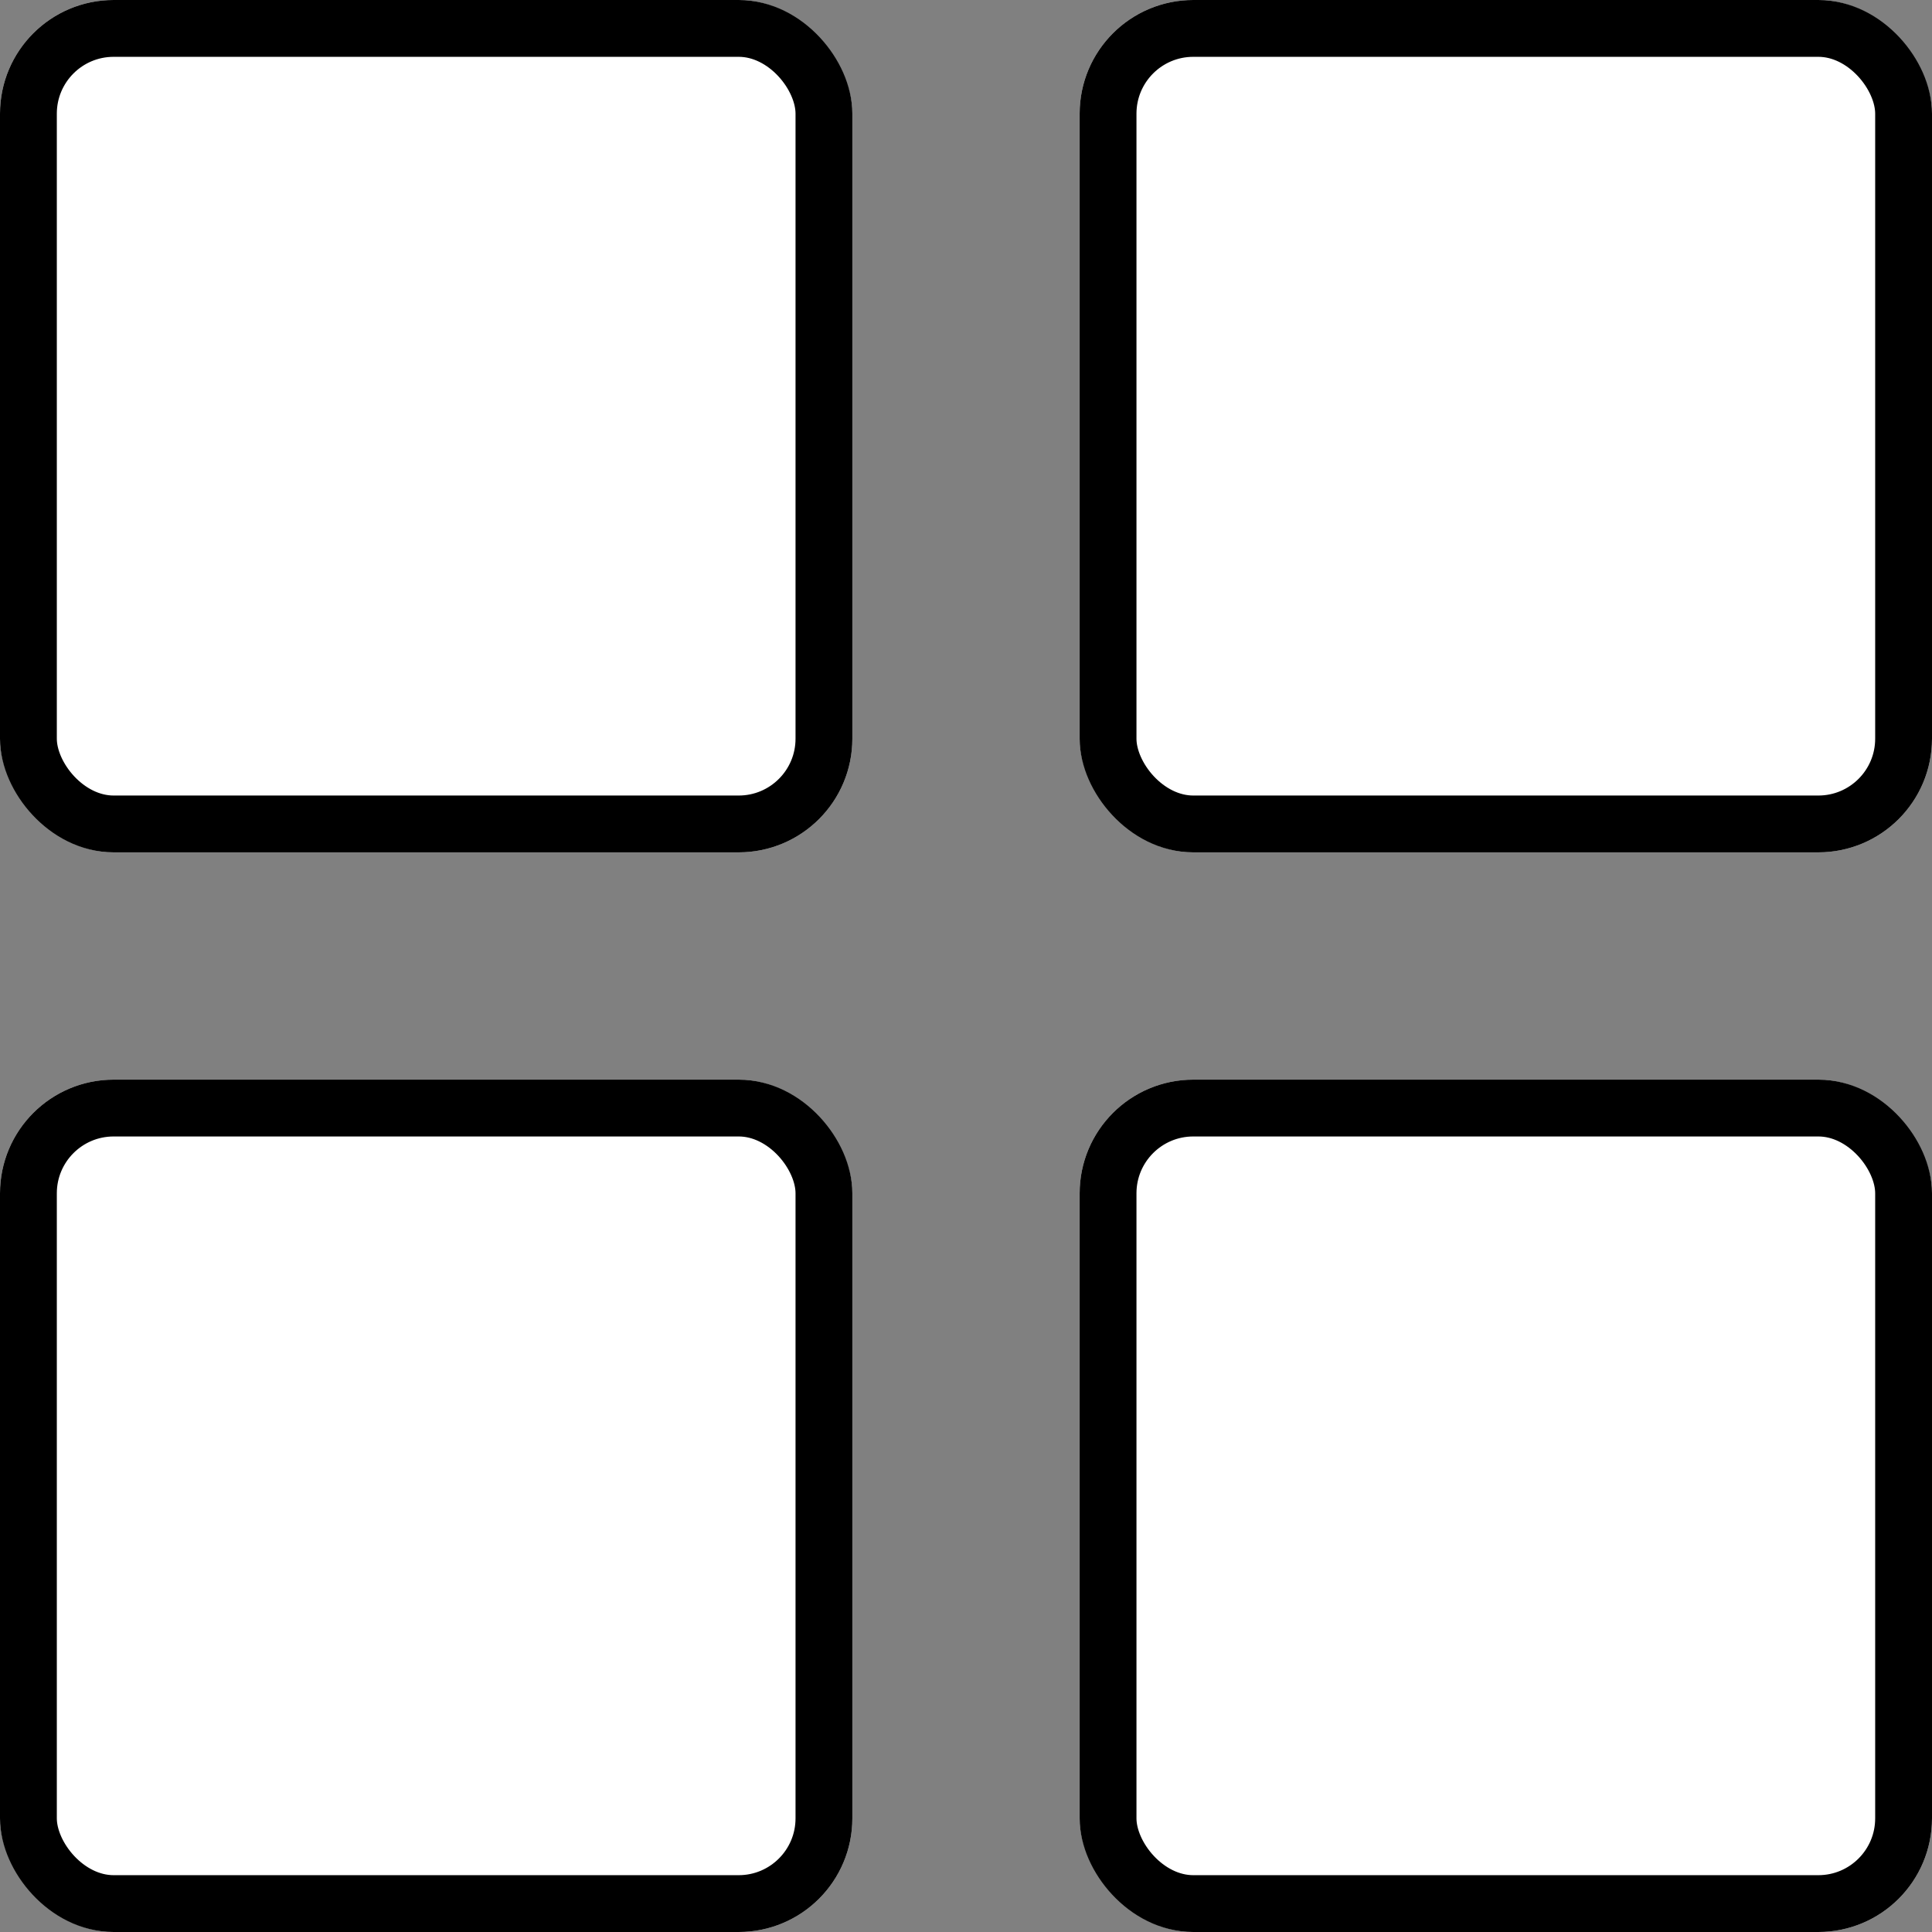 <svg xmlns="http://www.w3.org/2000/svg" width="34" height="34" viewBox="0 0 34 34">
  <rect x="0" y="0" width="34" height="34" fill="#808080" stroke="none"/>
  <g id="Group_3398" data-name="Group 3398" transform="translate(-2238 -66)">
    <g id="Group_2343" data-name="Group 2343" transform="translate(-4672 473)">
      <g id="Rectangle_5339" data-name="Rectangle 5339" transform="translate(6929 -388)" fill="#fff" stroke="#000" stroke-width="1">
        <rect width="15" height="15" rx="2" stroke="none"/>
        <rect x="0.5" y="0.5" width="14" height="14" rx="1.5" fill="none"/>
      </g>
      <g id="Rectangle_5341" data-name="Rectangle 5341" transform="translate(6929 -407)" fill="#fff" stroke="#000" stroke-width="1">
        <rect width="15" height="15" rx="2" stroke="none"/>
        <rect x="0.5" y="0.5" width="14" height="14" rx="1.5" fill="none"/>
      </g>
      <g id="Rectangle_5340" data-name="Rectangle 5340" transform="translate(6910 -388)" fill="#fff" stroke="#000" stroke-width="1">
        <rect width="15" height="15" rx="2" stroke="none"/>
        <rect x="0.5" y="0.5" width="14" height="14" rx="1.5" fill="none"/>
      </g>
      <g id="Rectangle_5342" data-name="Rectangle 5342" transform="translate(6910 -407)" fill="#fff" stroke="#000" stroke-width="1">
        <rect width="15" height="15" rx="2" stroke="none"/>
        <rect x="0.5" y="0.5" width="14" height="14" rx="1.5" fill="none"/>
      </g>
    </g>
  </g>
</svg>
